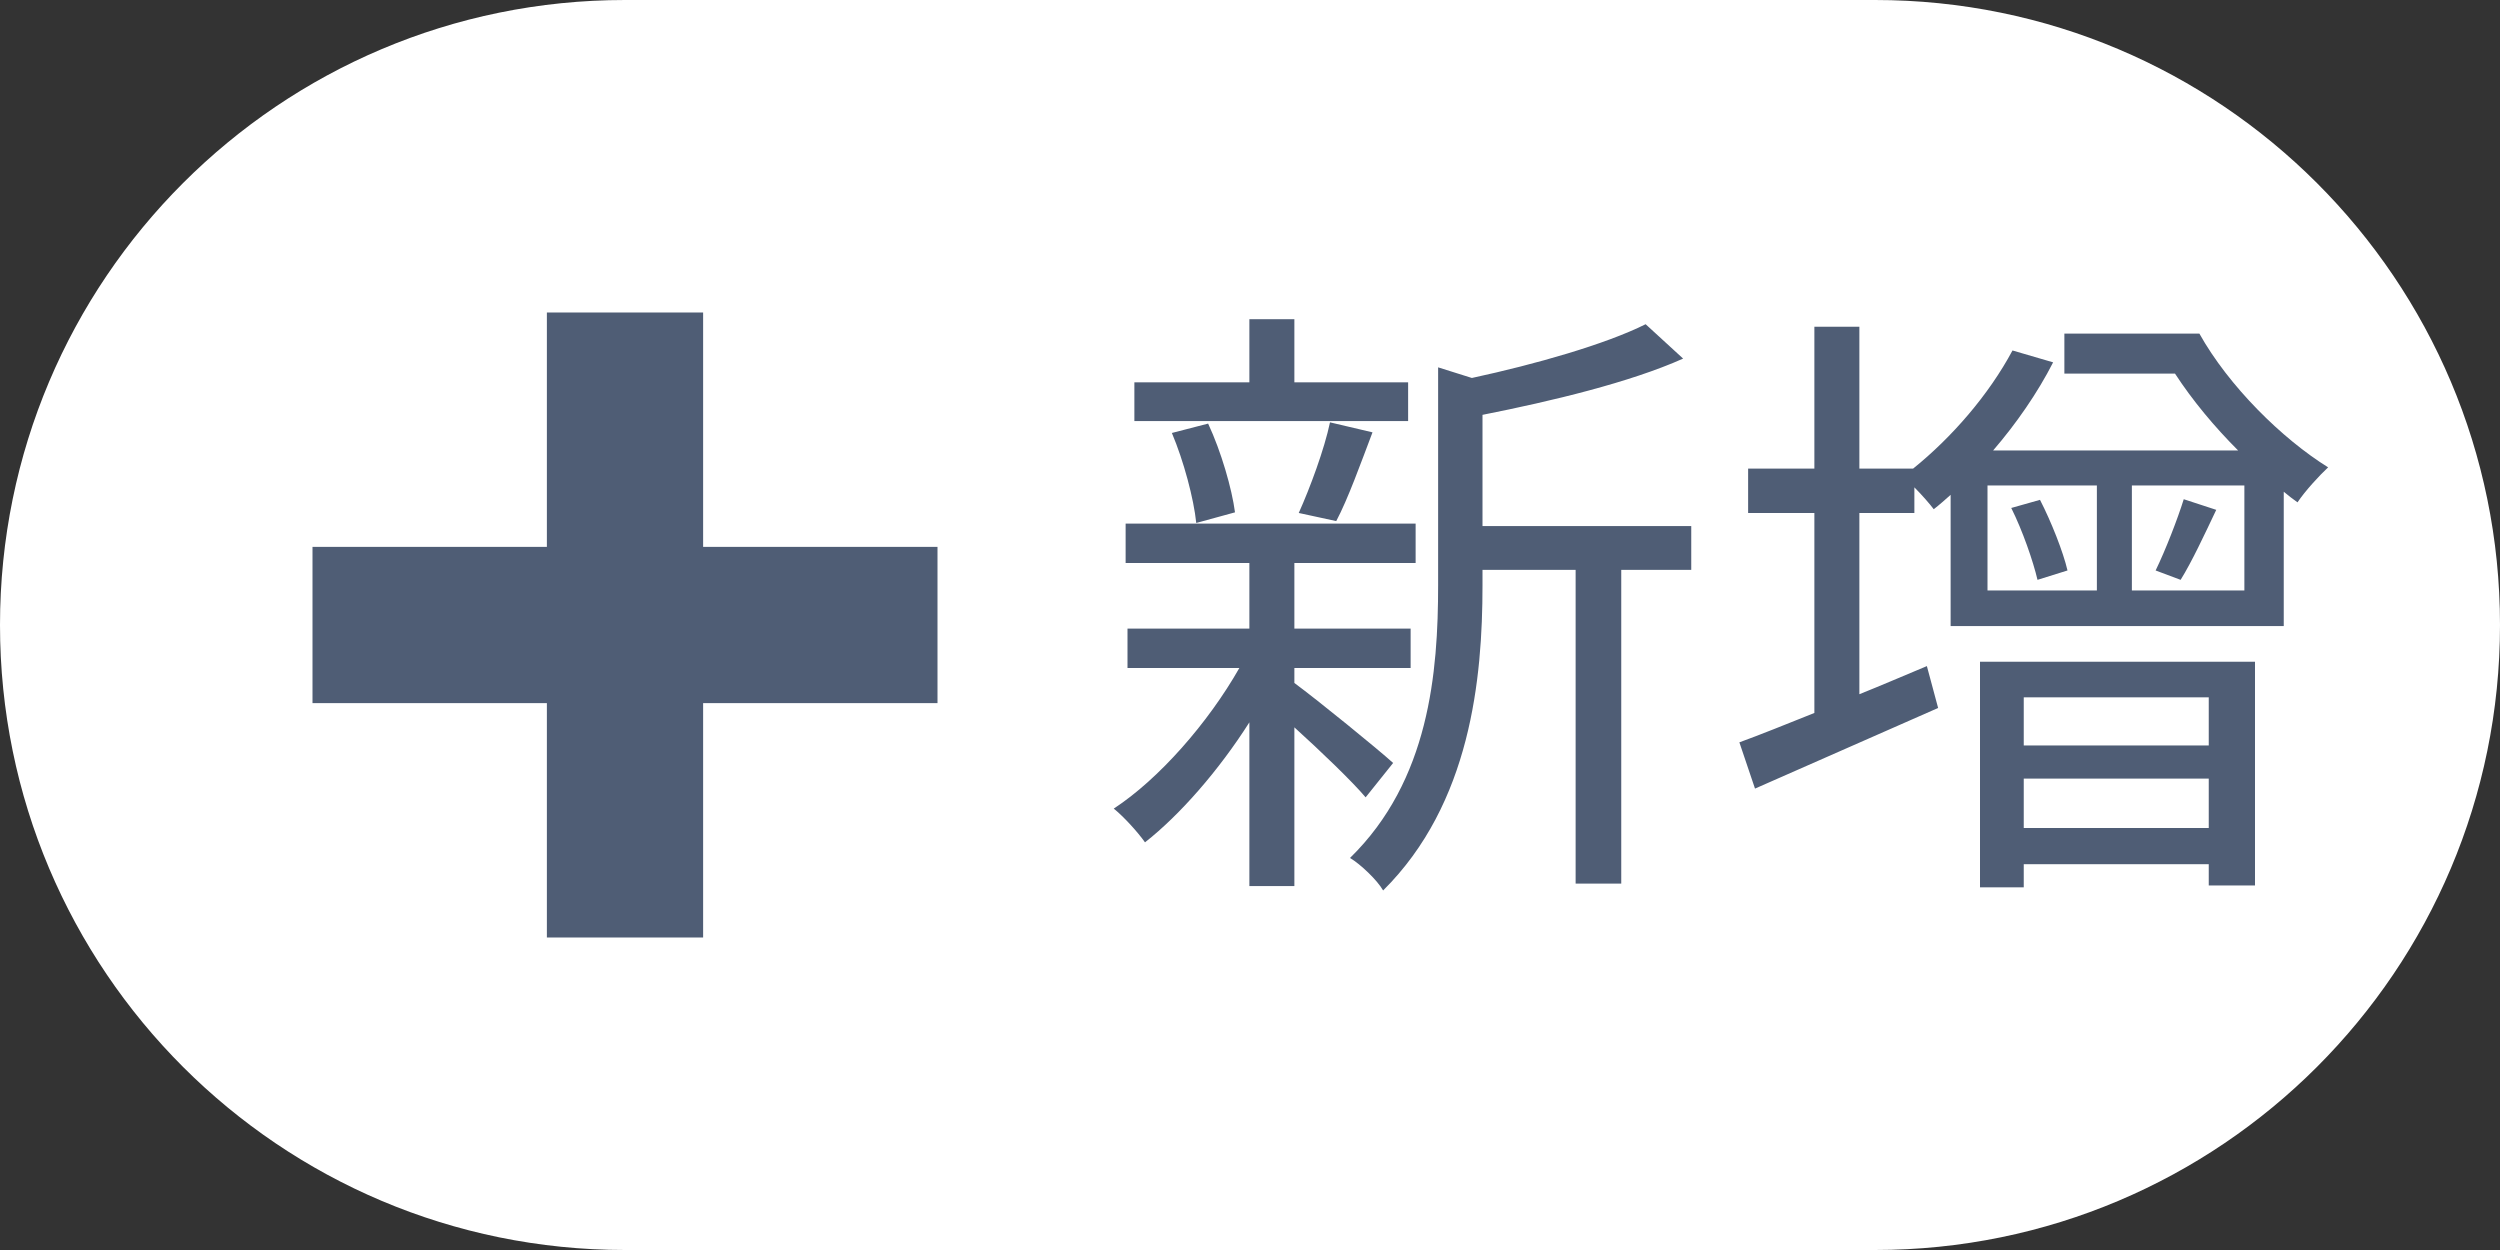 <svg width="64" height="32" viewBox="0 0 64 32" fill="none" xmlns="http://www.w3.org/2000/svg">
<rect x="0" y="0" width="64" height="32" fill="#333333" stroke="none"/>
<path d="M0 16C0 7.163 7.163 0 16 0H48C56.837 0 64 7.163 64 16C64 24.837 56.837 32 48 32H16C7.163 32 0 24.837 0 16Z" fill="white"/>
<path d="M24 18H18V24H14V18H8V14H14V8H18V14H24V18Z" fill="#4F5D75"/>
<path d="M36.048 9.788H33.136V8.172H31.984V9.788H29.04V10.78H36.048V9.788ZM34.208 13.34C34.512 12.764 34.832 11.868 35.136 11.068L34.048 10.812C33.904 11.5 33.536 12.492 33.248 13.132L34.208 13.34ZM31.616 13.116C31.536 12.508 31.264 11.564 30.928 10.844L30 11.084C30.304 11.804 30.56 12.764 30.624 13.388L31.616 13.116ZM35.664 19.532C35.296 19.196 33.744 17.932 33.136 17.484V17.1H36.112V16.092H33.136V14.412H36.24V13.404H28.816V14.412H31.984V16.092H28.864V17.1H31.728C30.928 18.508 29.664 19.948 28.512 20.7C28.768 20.908 29.12 21.292 29.312 21.564C30.208 20.86 31.2 19.724 31.984 18.492V22.684H33.136V18.62C33.808 19.228 34.624 20.012 34.96 20.412L35.664 19.532ZM43.296 13.468H37.952V10.62C39.728 10.268 41.728 9.788 43.088 9.18L42.128 8.3C41.104 8.812 39.312 9.324 37.68 9.676L36.816 9.404V14.972C36.816 17.212 36.592 19.98 34.56 21.964C34.832 22.124 35.264 22.54 35.408 22.796C37.648 20.572 37.952 17.372 37.952 14.988V14.588H40.336V22.62H41.504V14.588H43.296V13.468ZM56.544 17.852V19.084H51.808V17.852H56.544ZM51.808 21.196V19.932H56.544V21.196H51.808ZM50.688 22.716H51.808V22.124H56.544V22.668H57.728V16.94H50.688V22.716ZM51.488 13.004C51.776 13.58 52.048 14.364 52.16 14.844L52.928 14.604C52.816 14.124 52.512 13.356 52.224 12.796L51.488 13.004ZM55.824 14.844C56.112 14.38 56.432 13.692 56.736 13.052L55.904 12.78C55.744 13.292 55.44 14.076 55.184 14.604L55.824 14.844ZM57.456 15.116H54.576V12.428H57.456V15.116ZM50.88 12.428H53.68V15.116H50.88V12.428ZM52.848 8.54V9.564H55.68C56.128 10.252 56.688 10.924 57.296 11.532H51.024C51.616 10.844 52.16 10.06 52.56 9.276L51.52 8.972C50.912 10.108 49.968 11.196 48.976 11.996H47.6V8.364H46.448V11.996H44.752V13.132H46.448V18.252C45.728 18.54 45.056 18.812 44.528 19.004L44.928 20.188L49.616 18.124L49.328 17.052C48.752 17.292 48.16 17.548 47.6 17.772V13.132H49.008V12.476C49.2 12.668 49.408 12.908 49.504 13.036C49.648 12.924 49.792 12.796 49.936 12.668V16.028H58.464V12.588C58.576 12.684 58.704 12.78 58.816 12.86C59.008 12.572 59.376 12.172 59.6 11.964C58.416 11.228 57.056 9.884 56.304 8.54H52.848Z" fill="#4F5D75"/>
</svg>
